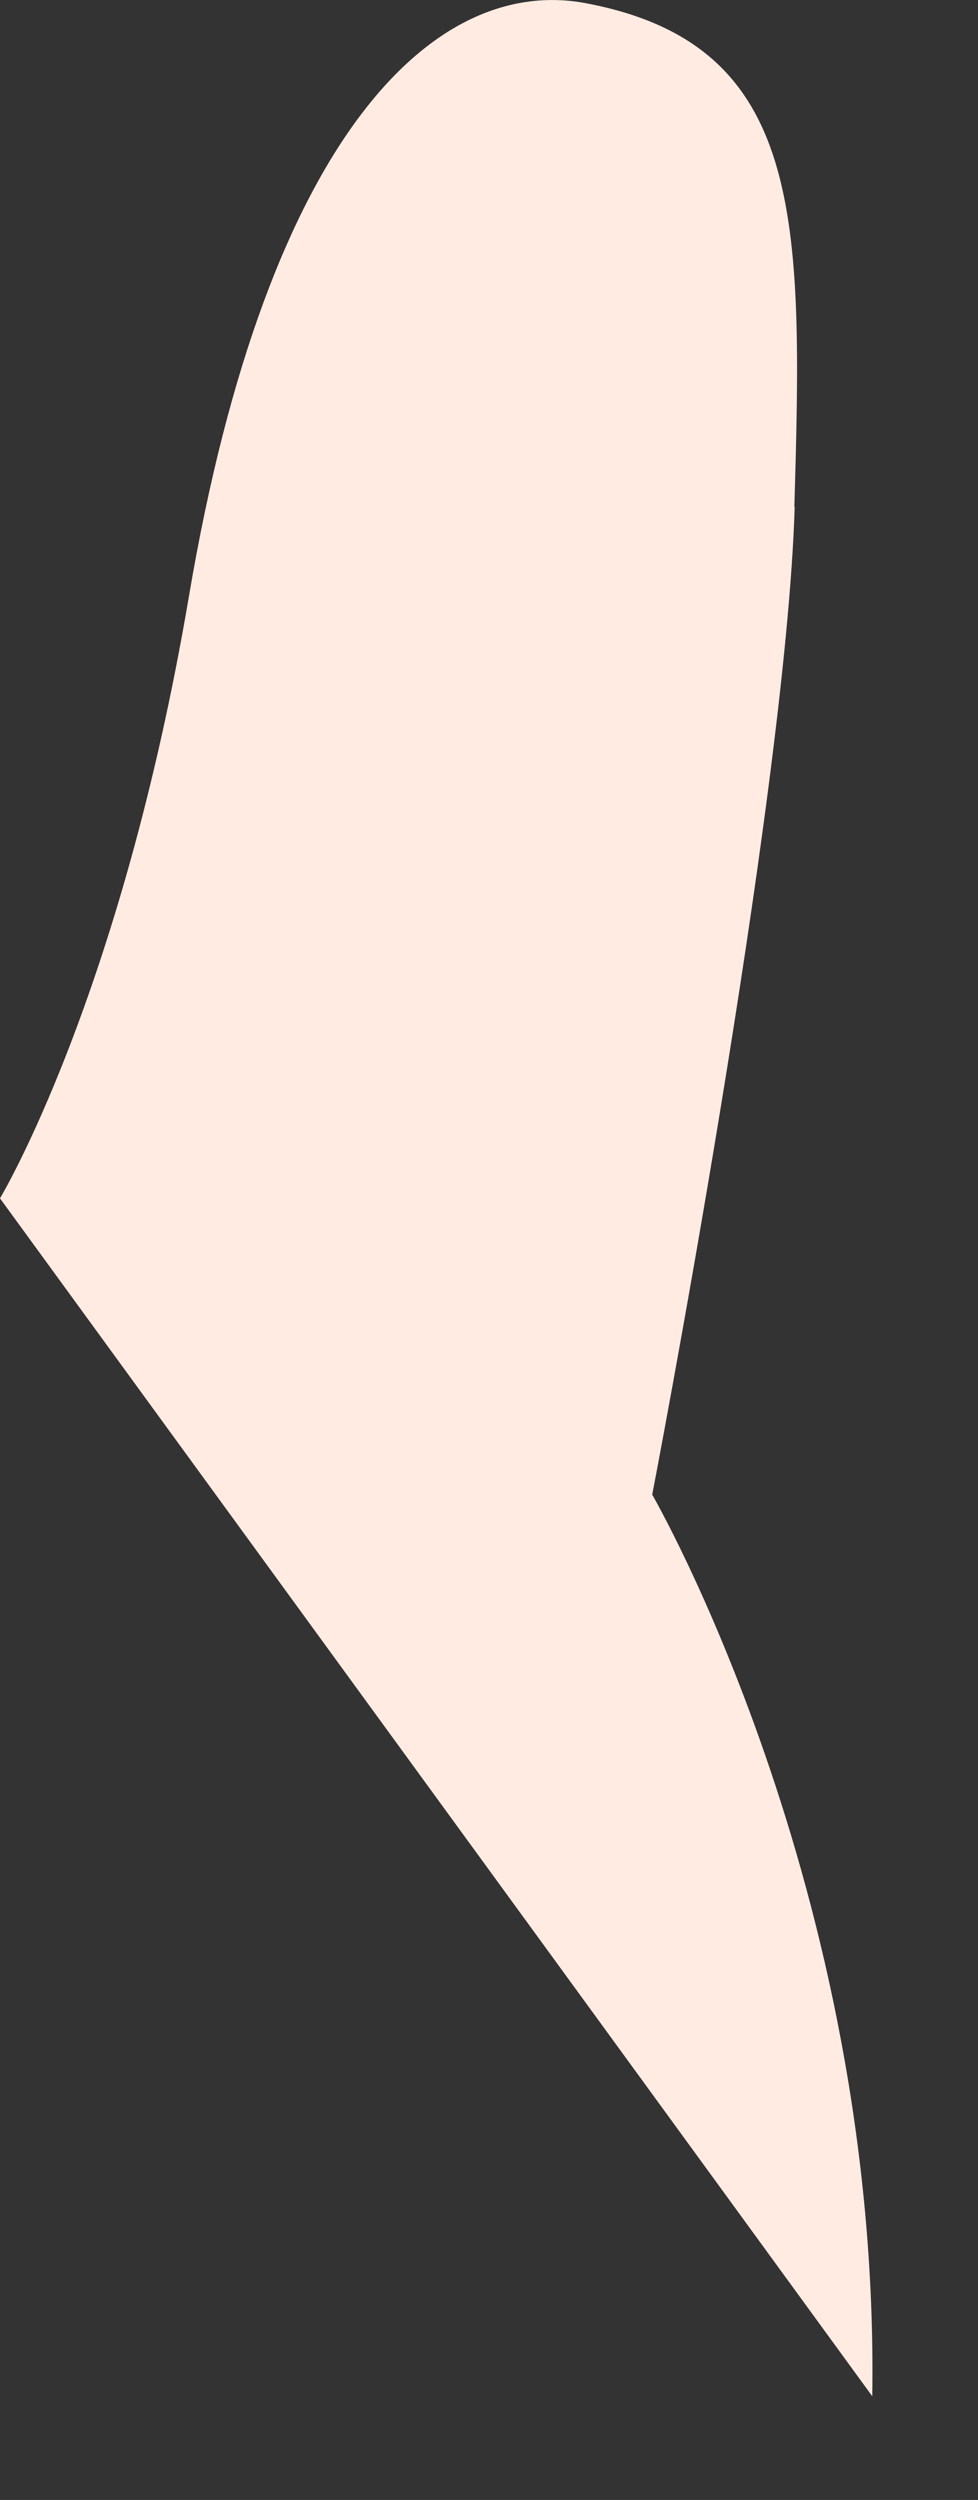 <svg preserveAspectRatio="none" width="100%" height="100%" overflow="visible" style="display: block;" viewBox="0 0 9 23" fill="none" xmlns="http://www.w3.org/2000/svg">
<rect x="0" y="0" width="9" height="23" fill="#333333" stroke="none"/>
<path id="Vector" d="M7.31 4.662C7.388 2.014 7.406 0.411 5.394 0.03C4.026 -0.23 2.466 1.188 1.739 5.484C1.113 9.177 0 11.025 0 11.025L8.027 22.046C8.098 17.371 6.002 13.751 6.002 13.751C6.002 13.751 7.232 7.367 7.313 4.664L7.31 4.662Z" fill="#FFEBE1"/>
</svg>
